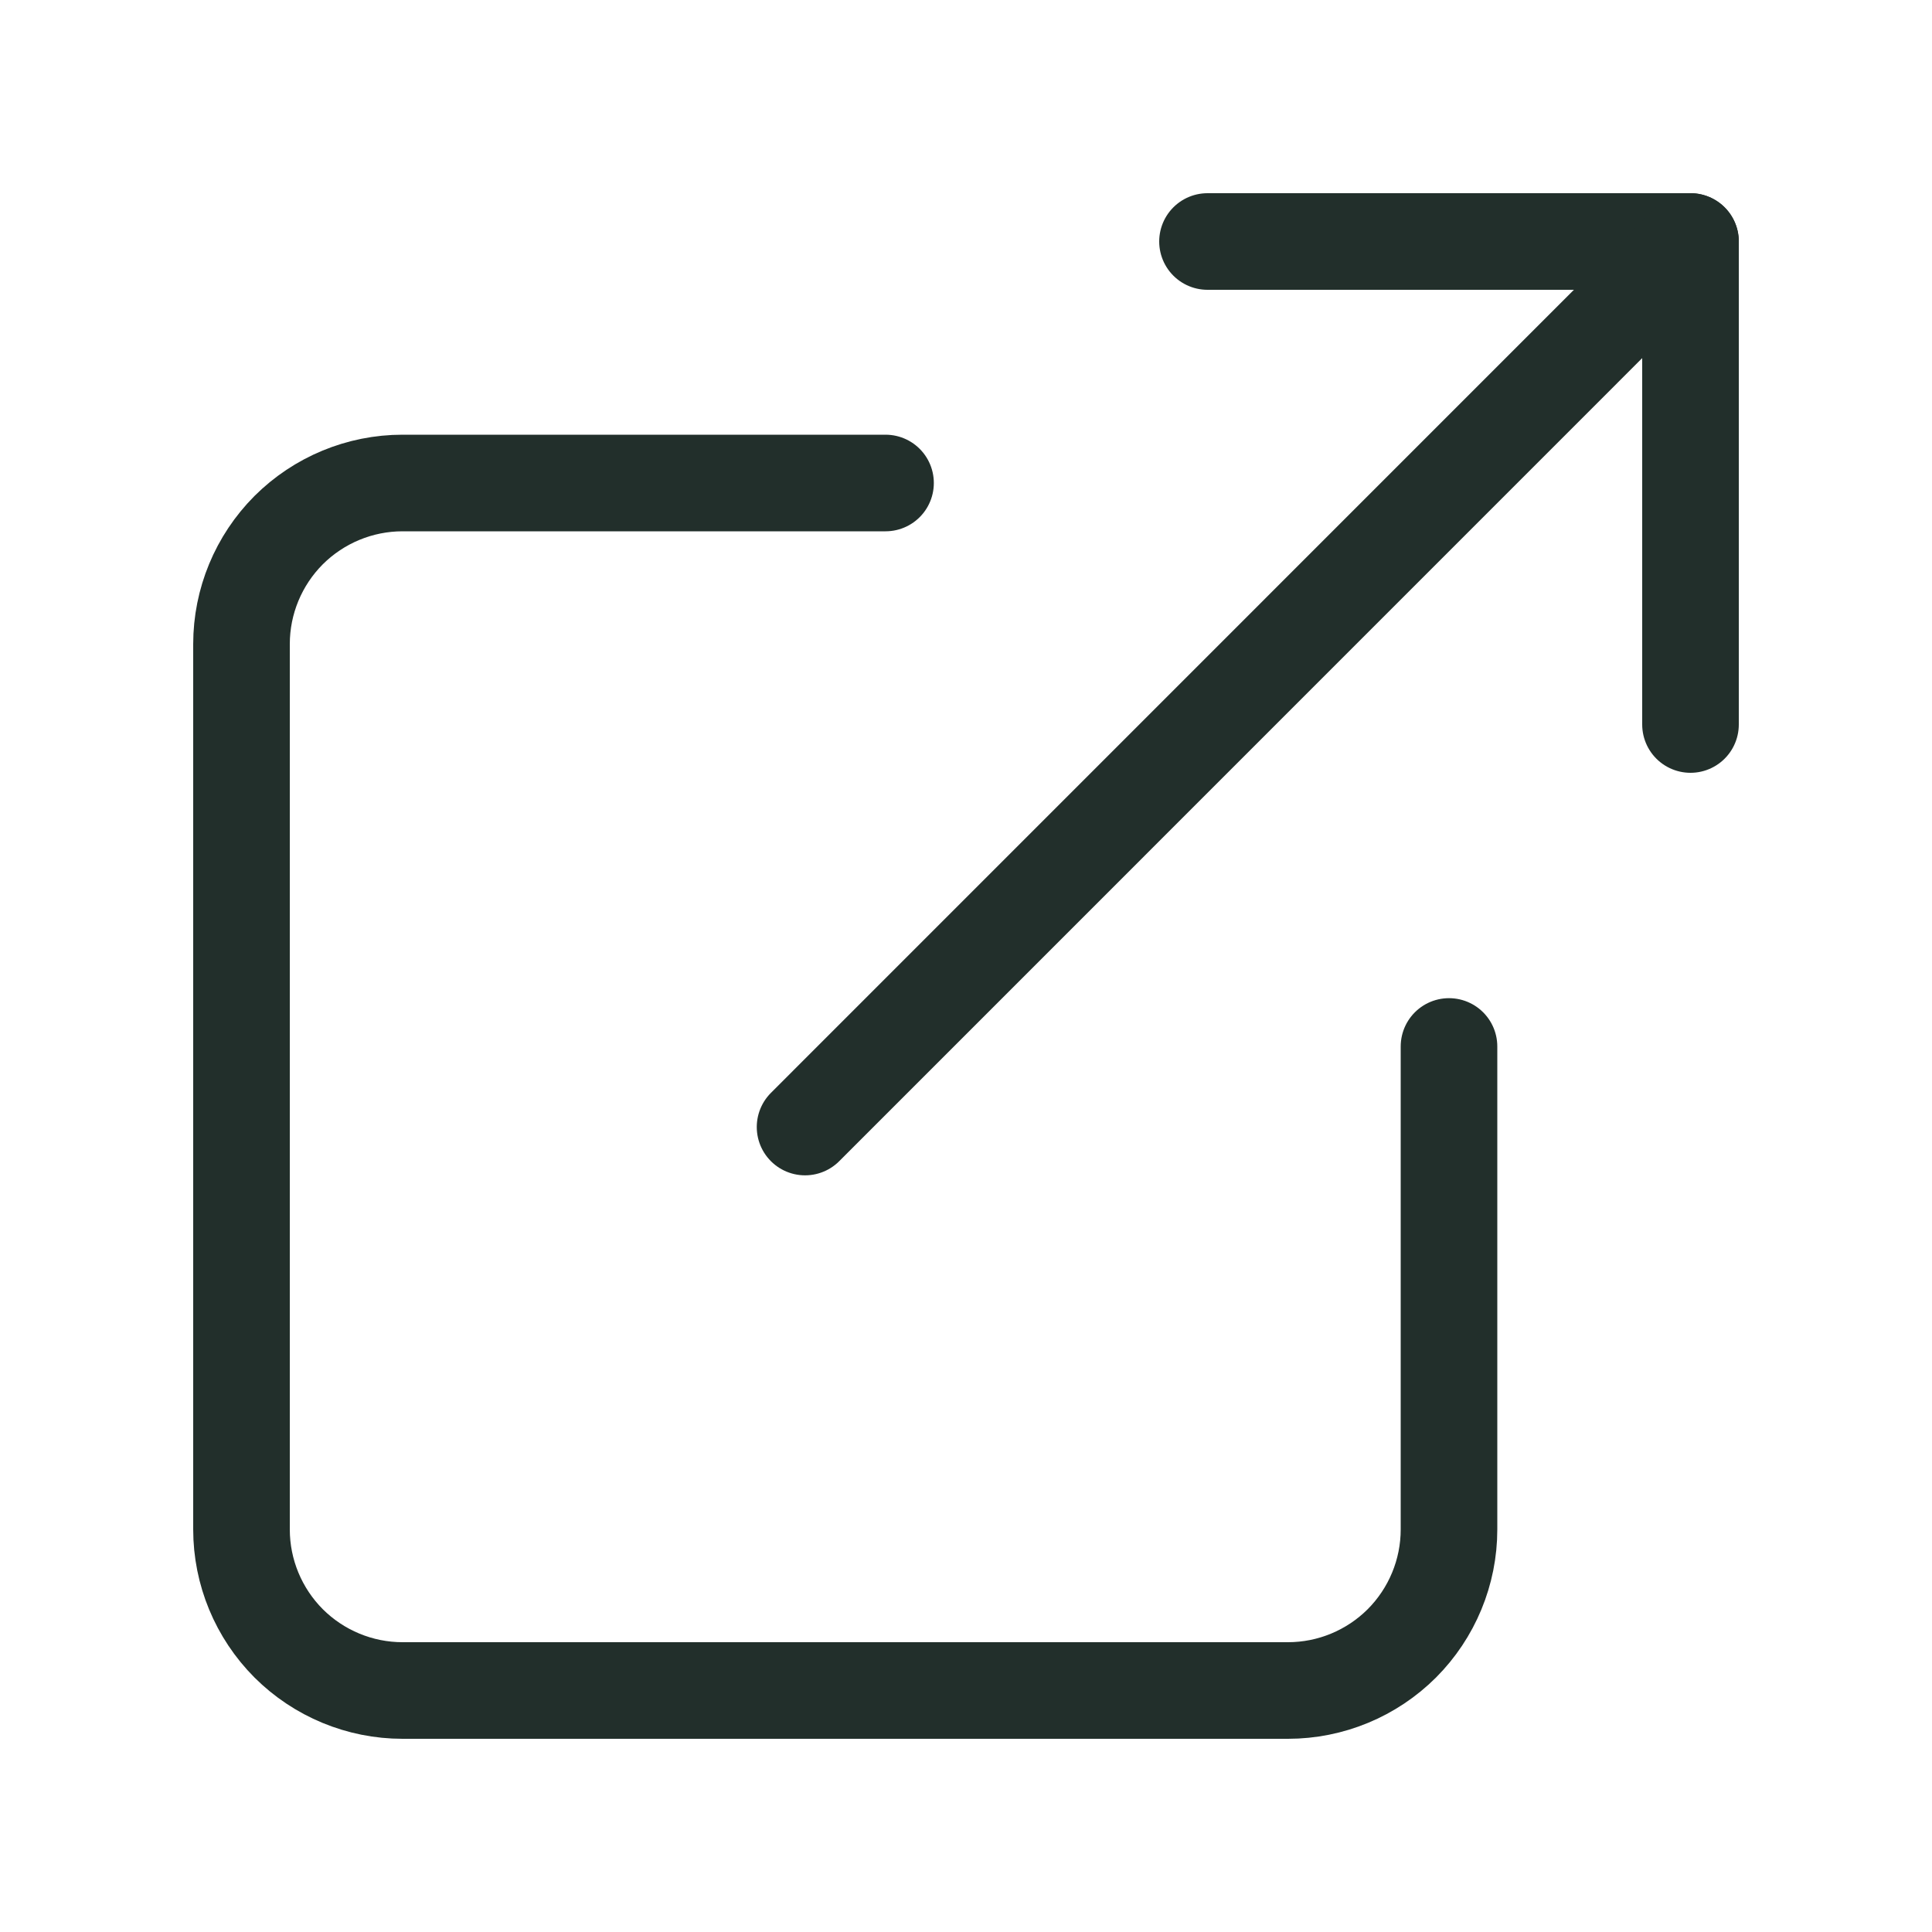 <svg width="20" height="20" viewBox="0 0 20 20" fill="none" xmlns="http://www.w3.org/2000/svg">
<path d="M15 10.833V15.833C15 16.275 14.824 16.699 14.512 17.012C14.199 17.324 13.775 17.5 13.333 17.5H4.167C3.725 17.5 3.301 17.324 2.988 17.012C2.676 16.699 2.5 16.275 2.5 15.833V6.667C2.5 6.225 2.676 5.801 2.988 5.488C3.301 5.176 3.725 5 4.167 5H9.167" stroke="#222F2B" stroke-linecap="round" stroke-linejoin="round"/>
<path d="M12.5 2.5H17.5V7.5" stroke="#222F2B" stroke-linecap="round" stroke-linejoin="round"/>
<path d="M8.334 11.667L17.5 2.5" stroke="#222F2B" stroke-linecap="round" stroke-linejoin="round"/>
</svg>

